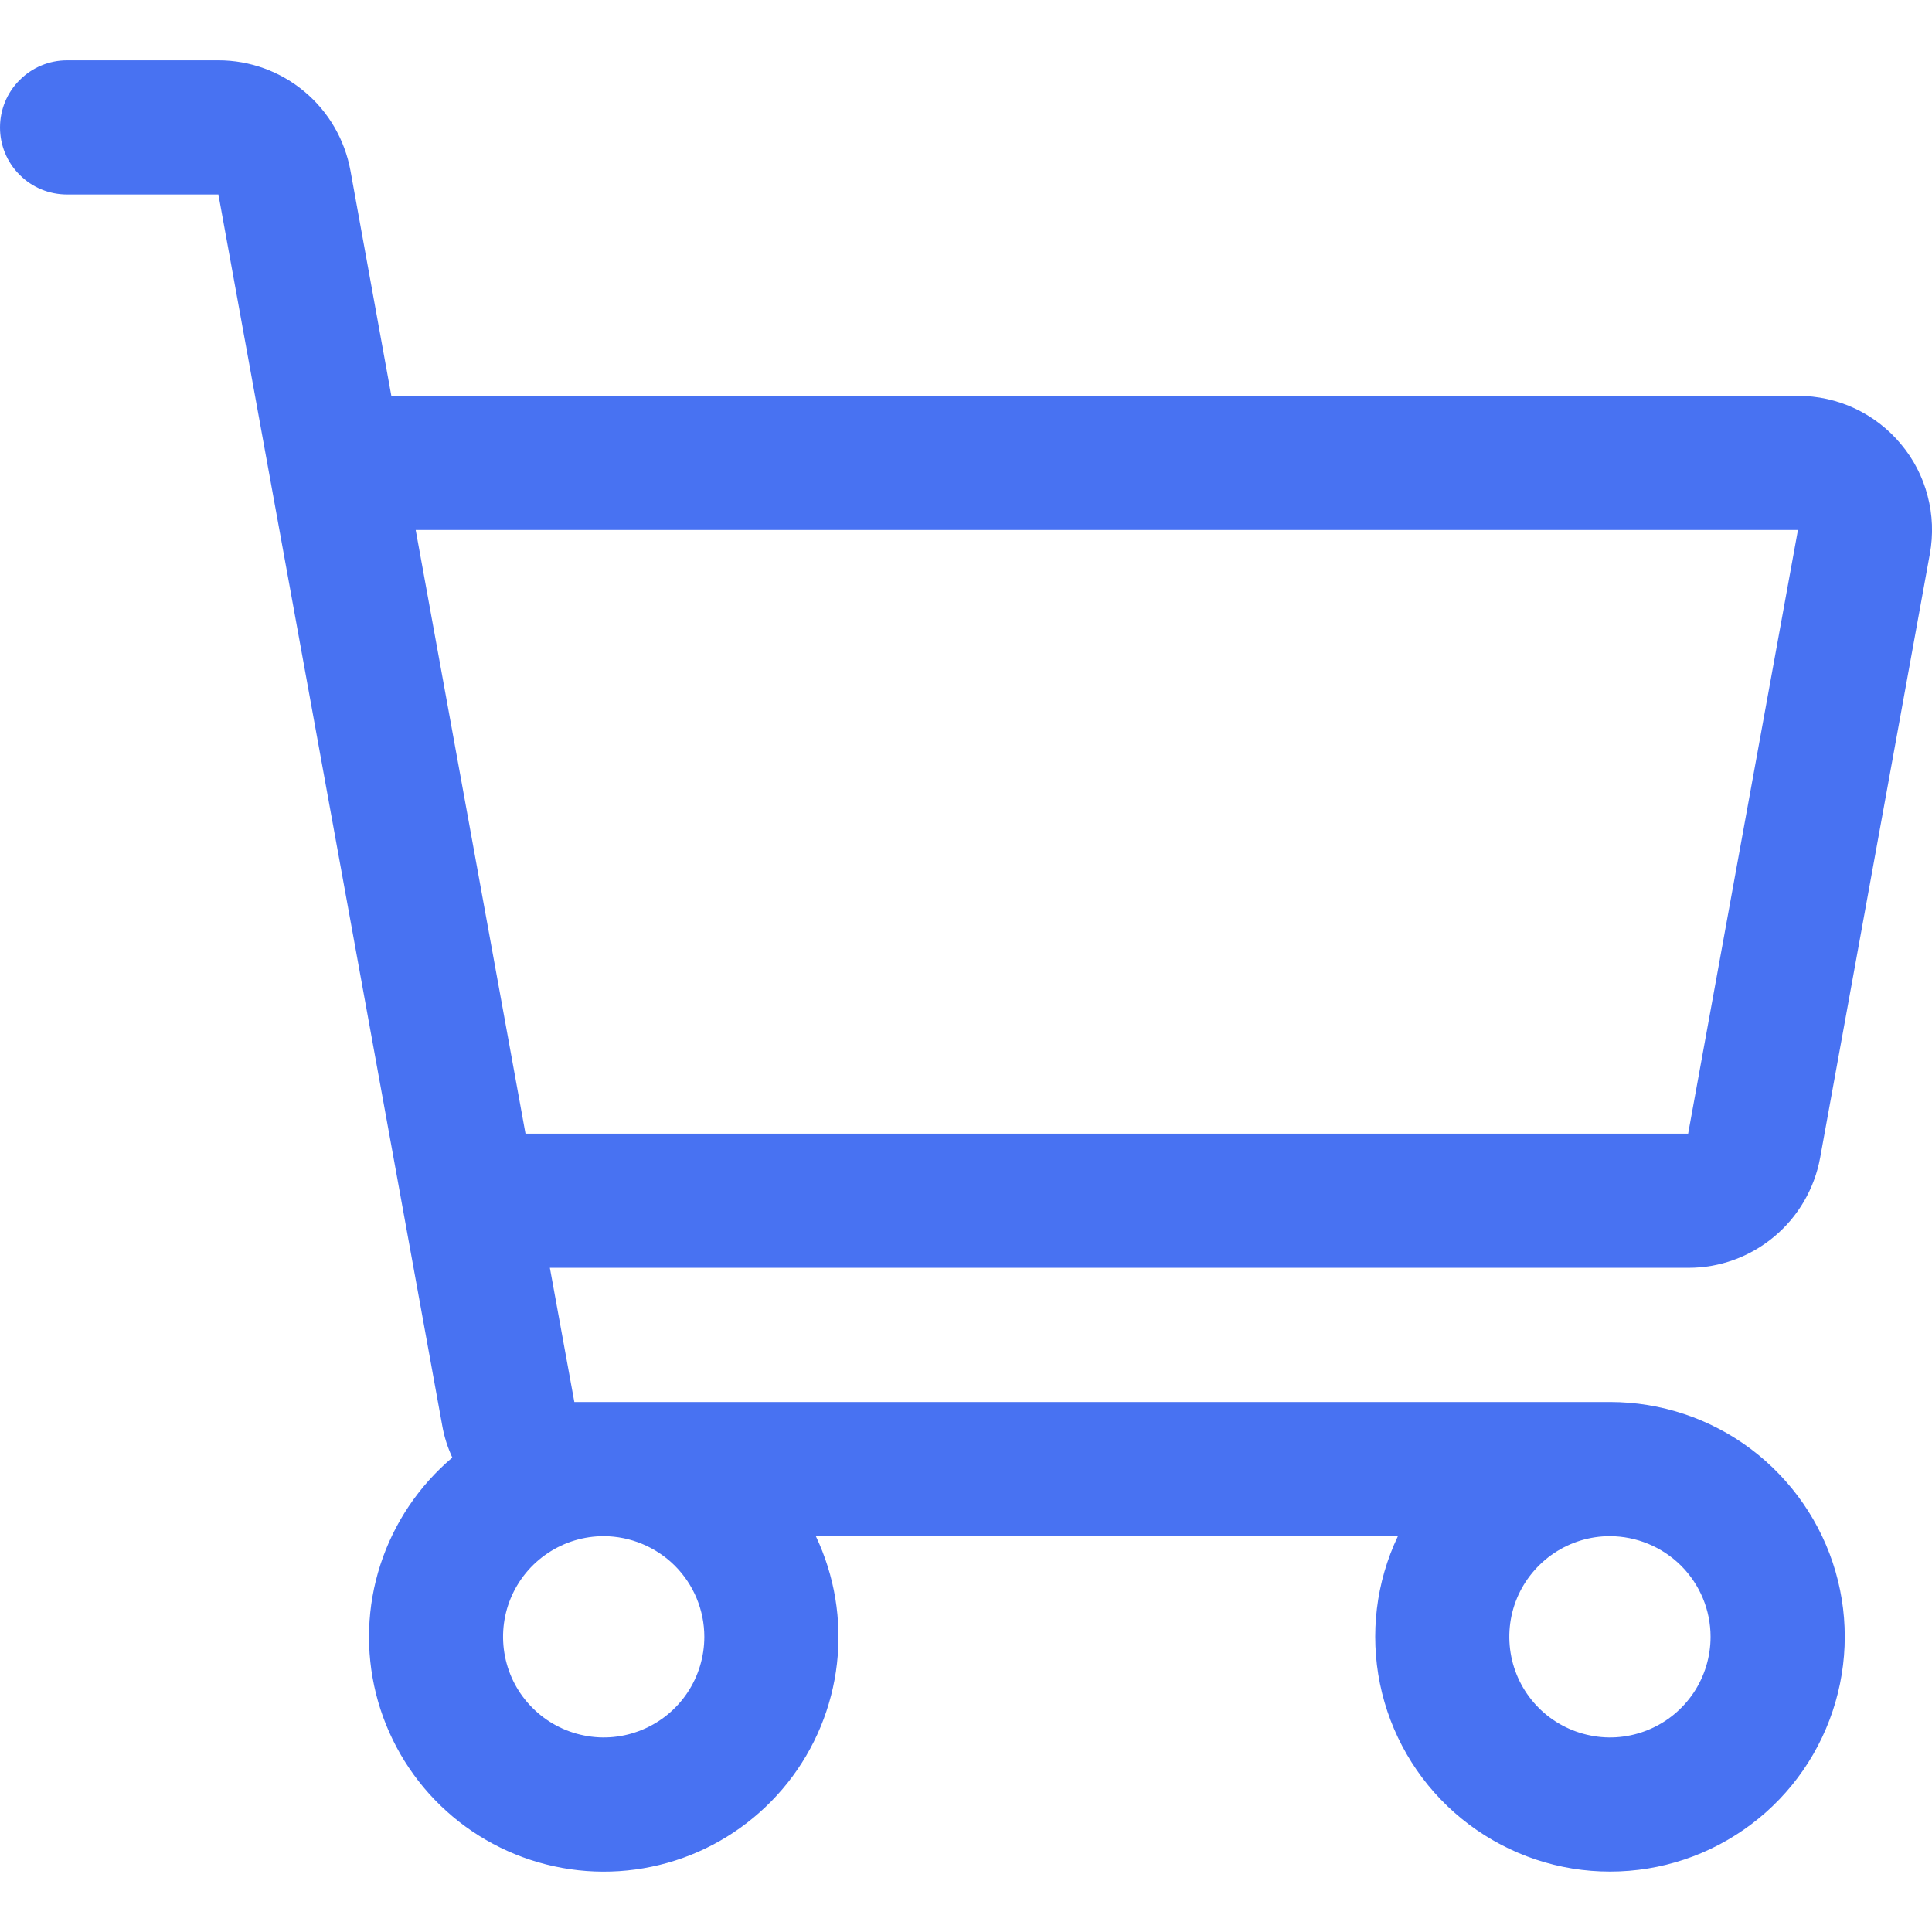 <svg width="18" height="18" viewBox="0 0 18 18" fill="none" xmlns="http://www.w3.org/2000/svg">
<path d="M16.958 10.786L17.98 5.161C18.013 4.981 18.006 4.796 17.959 4.619C17.913 4.442 17.828 4.277 17.71 4.137C17.593 3.996 17.446 3.883 17.28 3.805C17.115 3.728 16.934 3.688 16.751 3.688H3.646L3.265 1.589C3.212 1.301 3.061 1.04 2.836 0.853C2.611 0.665 2.328 0.562 2.035 0.562H0.625C0.459 0.562 0.3 0.628 0.183 0.746C0.065 0.863 -0 1.022 -0 1.188C-0 1.353 0.065 1.512 0.183 1.629C0.3 1.747 0.459 1.812 0.625 1.812H2.035L4.121 13.286C4.139 13.388 4.171 13.486 4.214 13.58C3.902 13.844 3.67 14.19 3.544 14.578C3.418 14.967 3.404 15.383 3.503 15.78C3.602 16.176 3.81 16.537 4.103 16.821C4.396 17.105 4.764 17.302 5.163 17.388C5.562 17.475 5.978 17.447 6.362 17.31C6.747 17.172 7.085 16.929 7.339 16.609C7.593 16.289 7.752 15.904 7.798 15.498C7.844 15.092 7.776 14.681 7.601 14.312H13.024C12.82 14.741 12.762 15.223 12.857 15.688C12.952 16.152 13.195 16.573 13.55 16.887C13.905 17.201 14.352 17.392 14.824 17.43C15.297 17.468 15.769 17.352 16.169 17.098C16.57 16.845 16.877 16.468 17.045 16.025C17.213 15.582 17.233 15.096 17.101 14.641C16.969 14.186 16.692 13.786 16.314 13.501C15.935 13.216 15.473 13.062 14.999 13.062H5.351L5.123 11.812H15.728C16.021 11.813 16.304 11.71 16.529 11.522C16.754 11.335 16.905 11.074 16.958 10.786ZM6.562 15.25C6.562 15.435 6.507 15.617 6.404 15.771C6.301 15.925 6.155 16.045 5.983 16.116C5.812 16.187 5.623 16.206 5.442 16.169C5.26 16.133 5.093 16.044 4.962 15.913C4.83 15.782 4.741 15.615 4.705 15.433C4.669 15.251 4.687 15.062 4.758 14.891C4.829 14.72 4.949 14.573 5.104 14.47C5.258 14.367 5.439 14.312 5.625 14.312C5.873 14.313 6.111 14.412 6.287 14.587C6.463 14.763 6.562 15.001 6.562 15.25ZM15.937 15.25C15.937 15.435 15.882 15.617 15.779 15.771C15.676 15.925 15.53 16.045 15.358 16.116C15.187 16.187 14.998 16.206 14.817 16.169C14.635 16.133 14.468 16.044 14.337 15.913C14.206 15.782 14.116 15.615 14.08 15.433C14.044 15.251 14.062 15.062 14.133 14.891C14.204 14.72 14.325 14.573 14.479 14.47C14.633 14.367 14.814 14.312 14.999 14.312C15.248 14.313 15.486 14.412 15.662 14.587C15.838 14.763 15.937 15.001 15.937 15.25ZM3.873 4.938H16.751L15.728 10.562H4.896L3.873 4.938Z" fill="#4872F2"/>
</svg>
